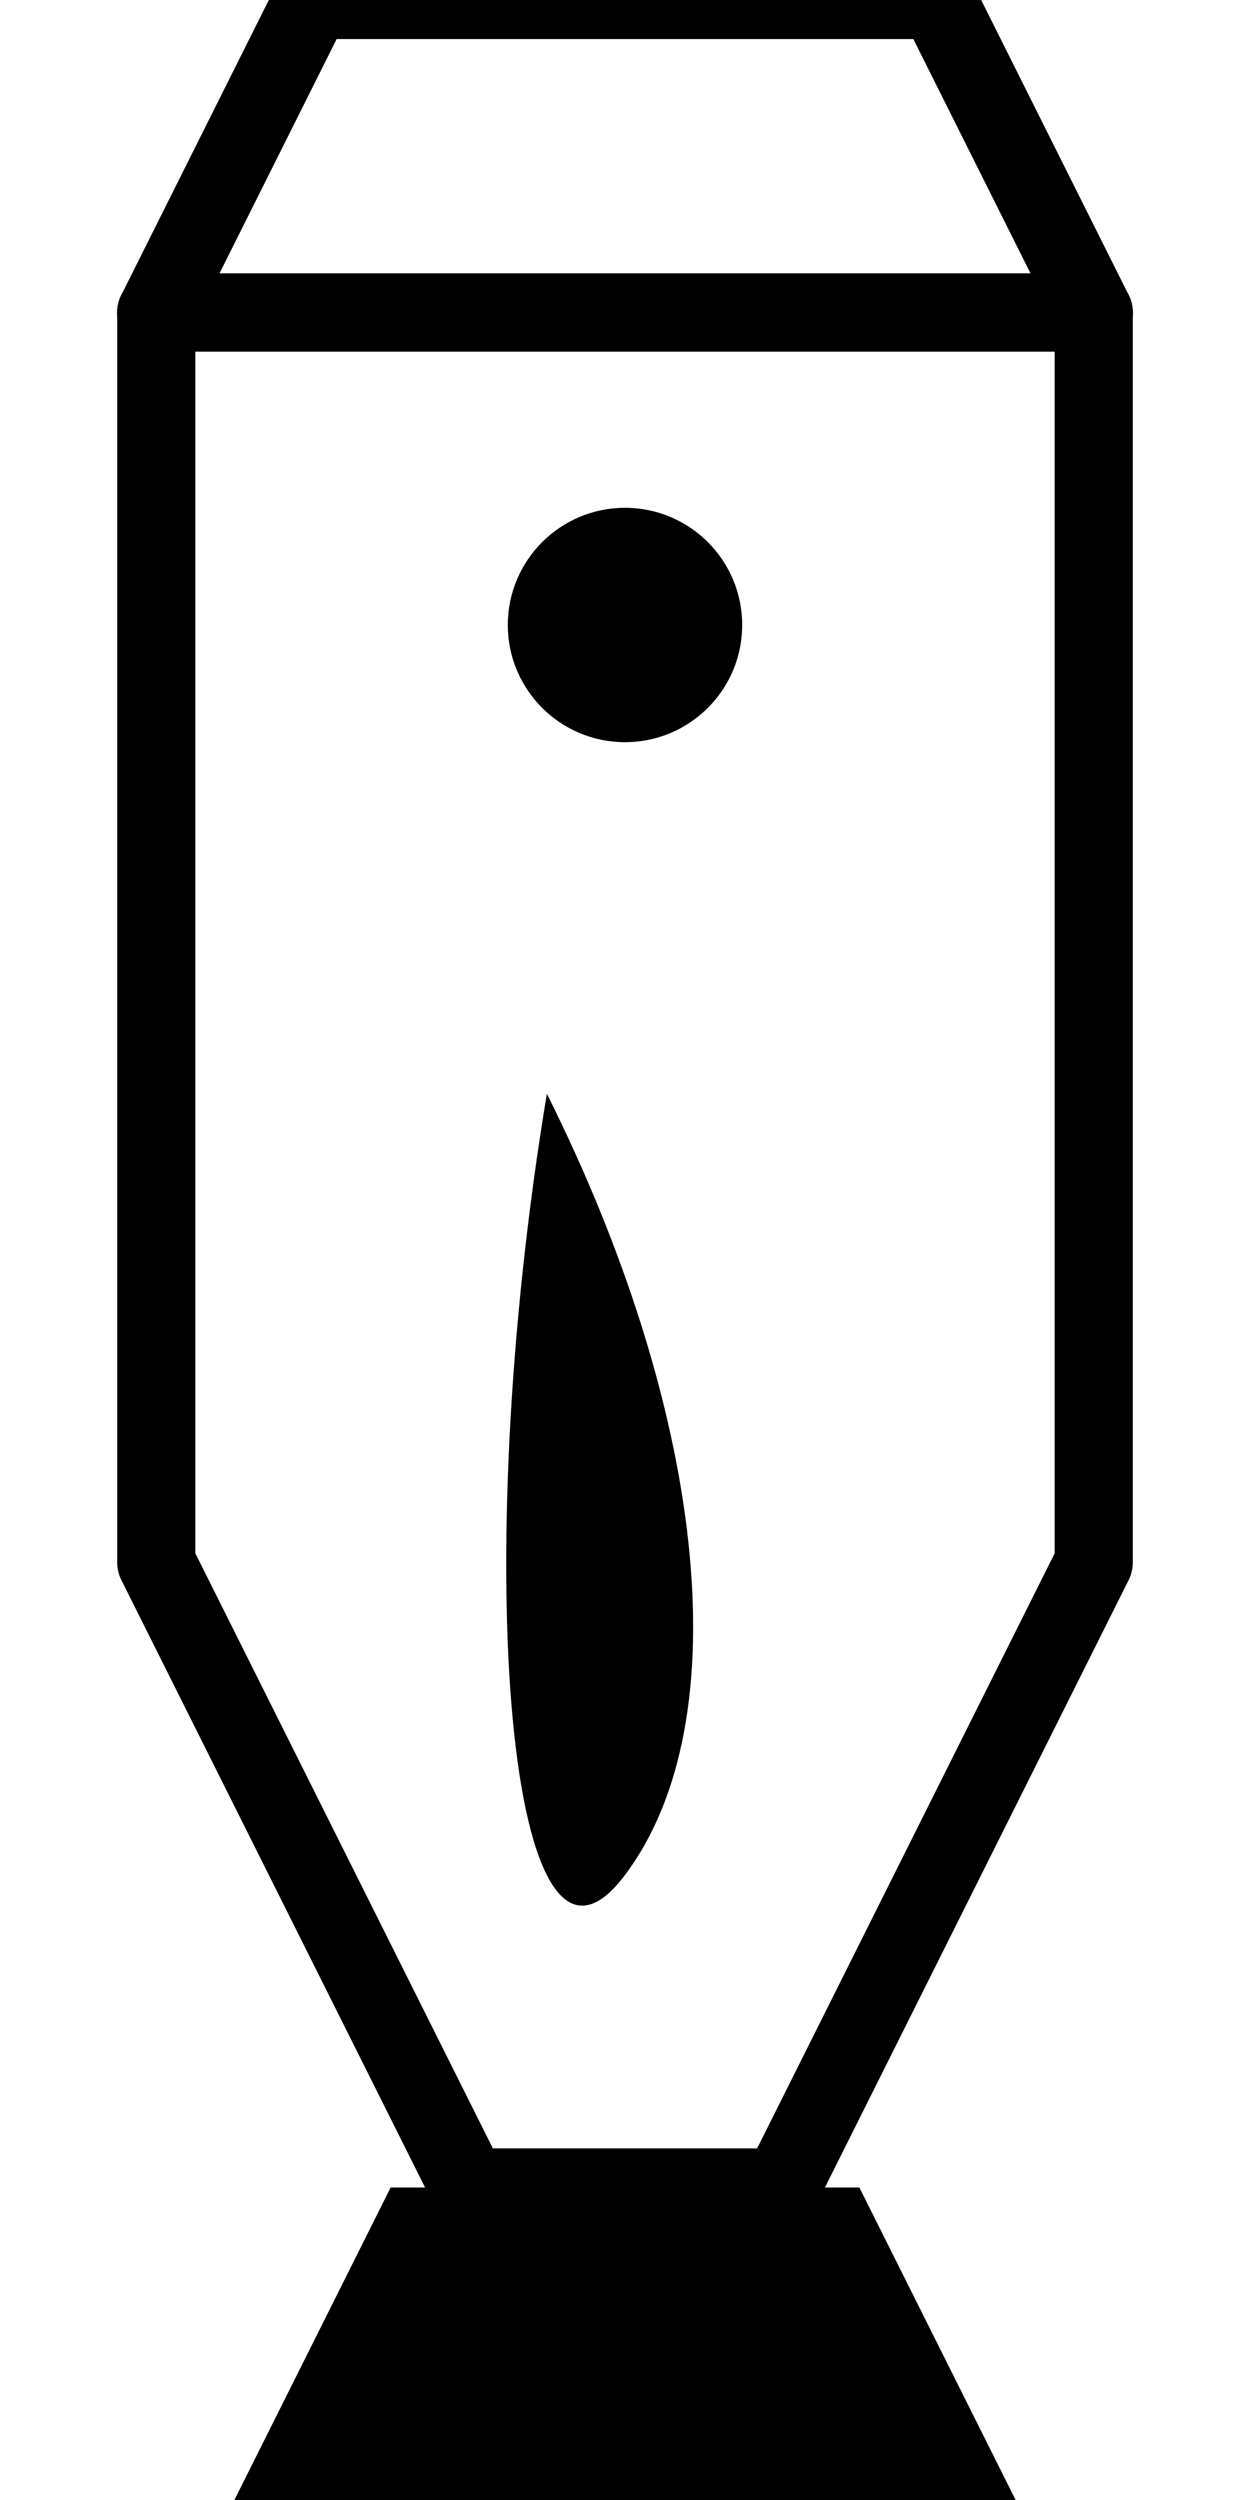 <!-- src/icons/lava-lamp.svg -->
<svg xmlns="http://www.w3.org/2000/svg" viewBox="0 0 64 128" fill="none">
  <!-- Top cap -->
  <path d="M16 0 L48 0 L56 16 L8 16 Z" stroke="currentColor" stroke-width="4" stroke-linejoin="round"></path>
  <!-- Container body -->
  <path d="M8 16 L8 80 L24 112 L40 112 L56 80 L56 16 Z" stroke="currentColor" stroke-width="4" stroke-linejoin="round"></path>
  <!-- Interior divider line -->
  <path d="M8 16 H56" stroke="currentColor" stroke-width="4" stroke-linecap="round"></path>
  <!-- Wax blob: top droplet -->
  <circle cx="32" cy="32" r="6" fill="currentColor"></circle>
  <!-- Wax blob: bottom fluid shape -->
  <path d="M28 56
       C36 72, 38 88, 32 96
       C26 104, 24 80, 28 56 Z" fill="currentColor"></path>
  <!-- Base bar -->
  <path d="M24 112 H40" stroke="currentColor" stroke-width="4" stroke-linecap="round"></path>
  <!-- Foot -->
  <path d="M20 112 L44 112 L52 128 L12 128 Z" fill="currentColor"></path>
</svg>
